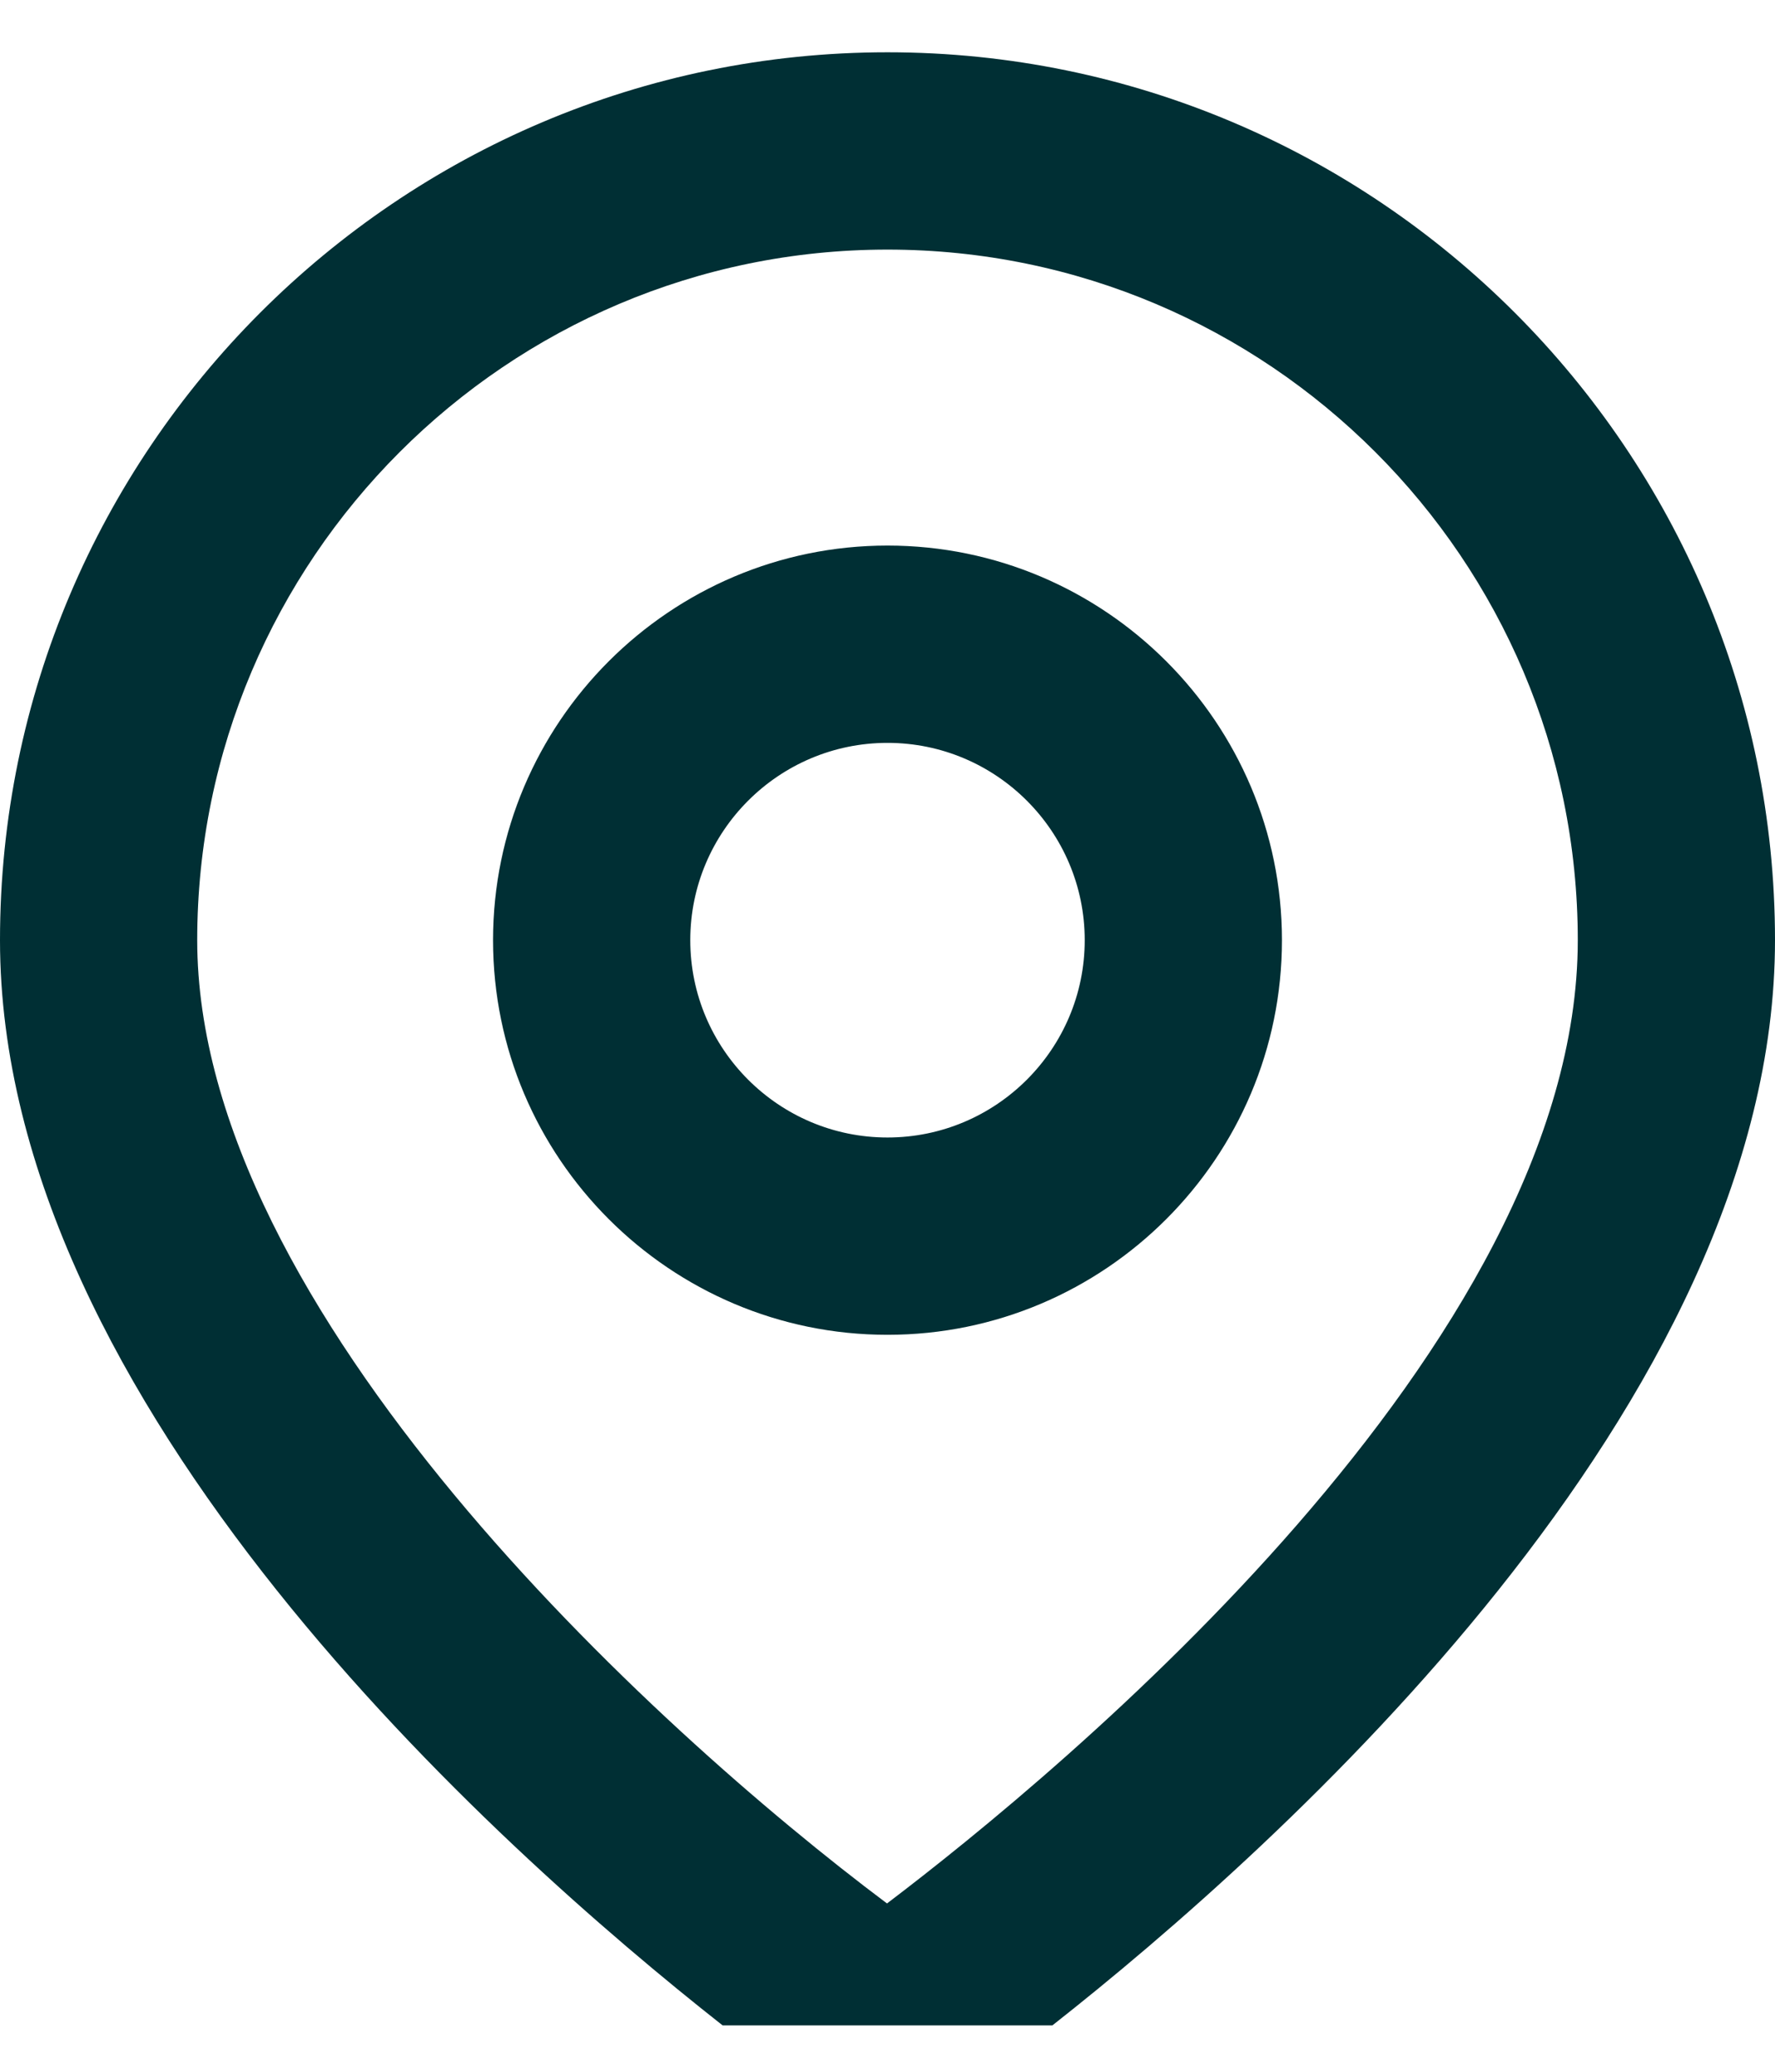 <svg width="18" height="21" viewBox="0 0 18 21" fill="none" xmlns="http://www.w3.org/2000/svg">
<path d="M9 0.53C13.963 0.53 18 4.568 18 9.53C18 14.231 12.966 18.726 10.672 20.53H7.328C5.035 18.726 0 14.231 0 9.53C0 4.568 4.038 0.53 9 0.53ZM9 2.53C5.141 2.53 2 5.67 2 9.53C2 13.281 6.615 17.511 8.995 19.294C10.748 17.965 16 13.638 16 9.53C16 5.67 12.86 2.53 9 2.53ZM9 5.53C11.206 5.53 13 7.325 13 9.53C13 11.736 11.206 13.53 9 13.53C6.795 13.53 5 11.736 5 9.53C5 7.325 6.795 5.53 9 5.53ZM9 7.53C7.897 7.53 7 8.427 7 9.53C7 10.633 7.897 11.53 9 11.53C10.103 11.53 11 10.633 11 9.53C11 8.427 10.103 7.53 9 7.53H9Z" fill="#002F34"/>
</svg>
